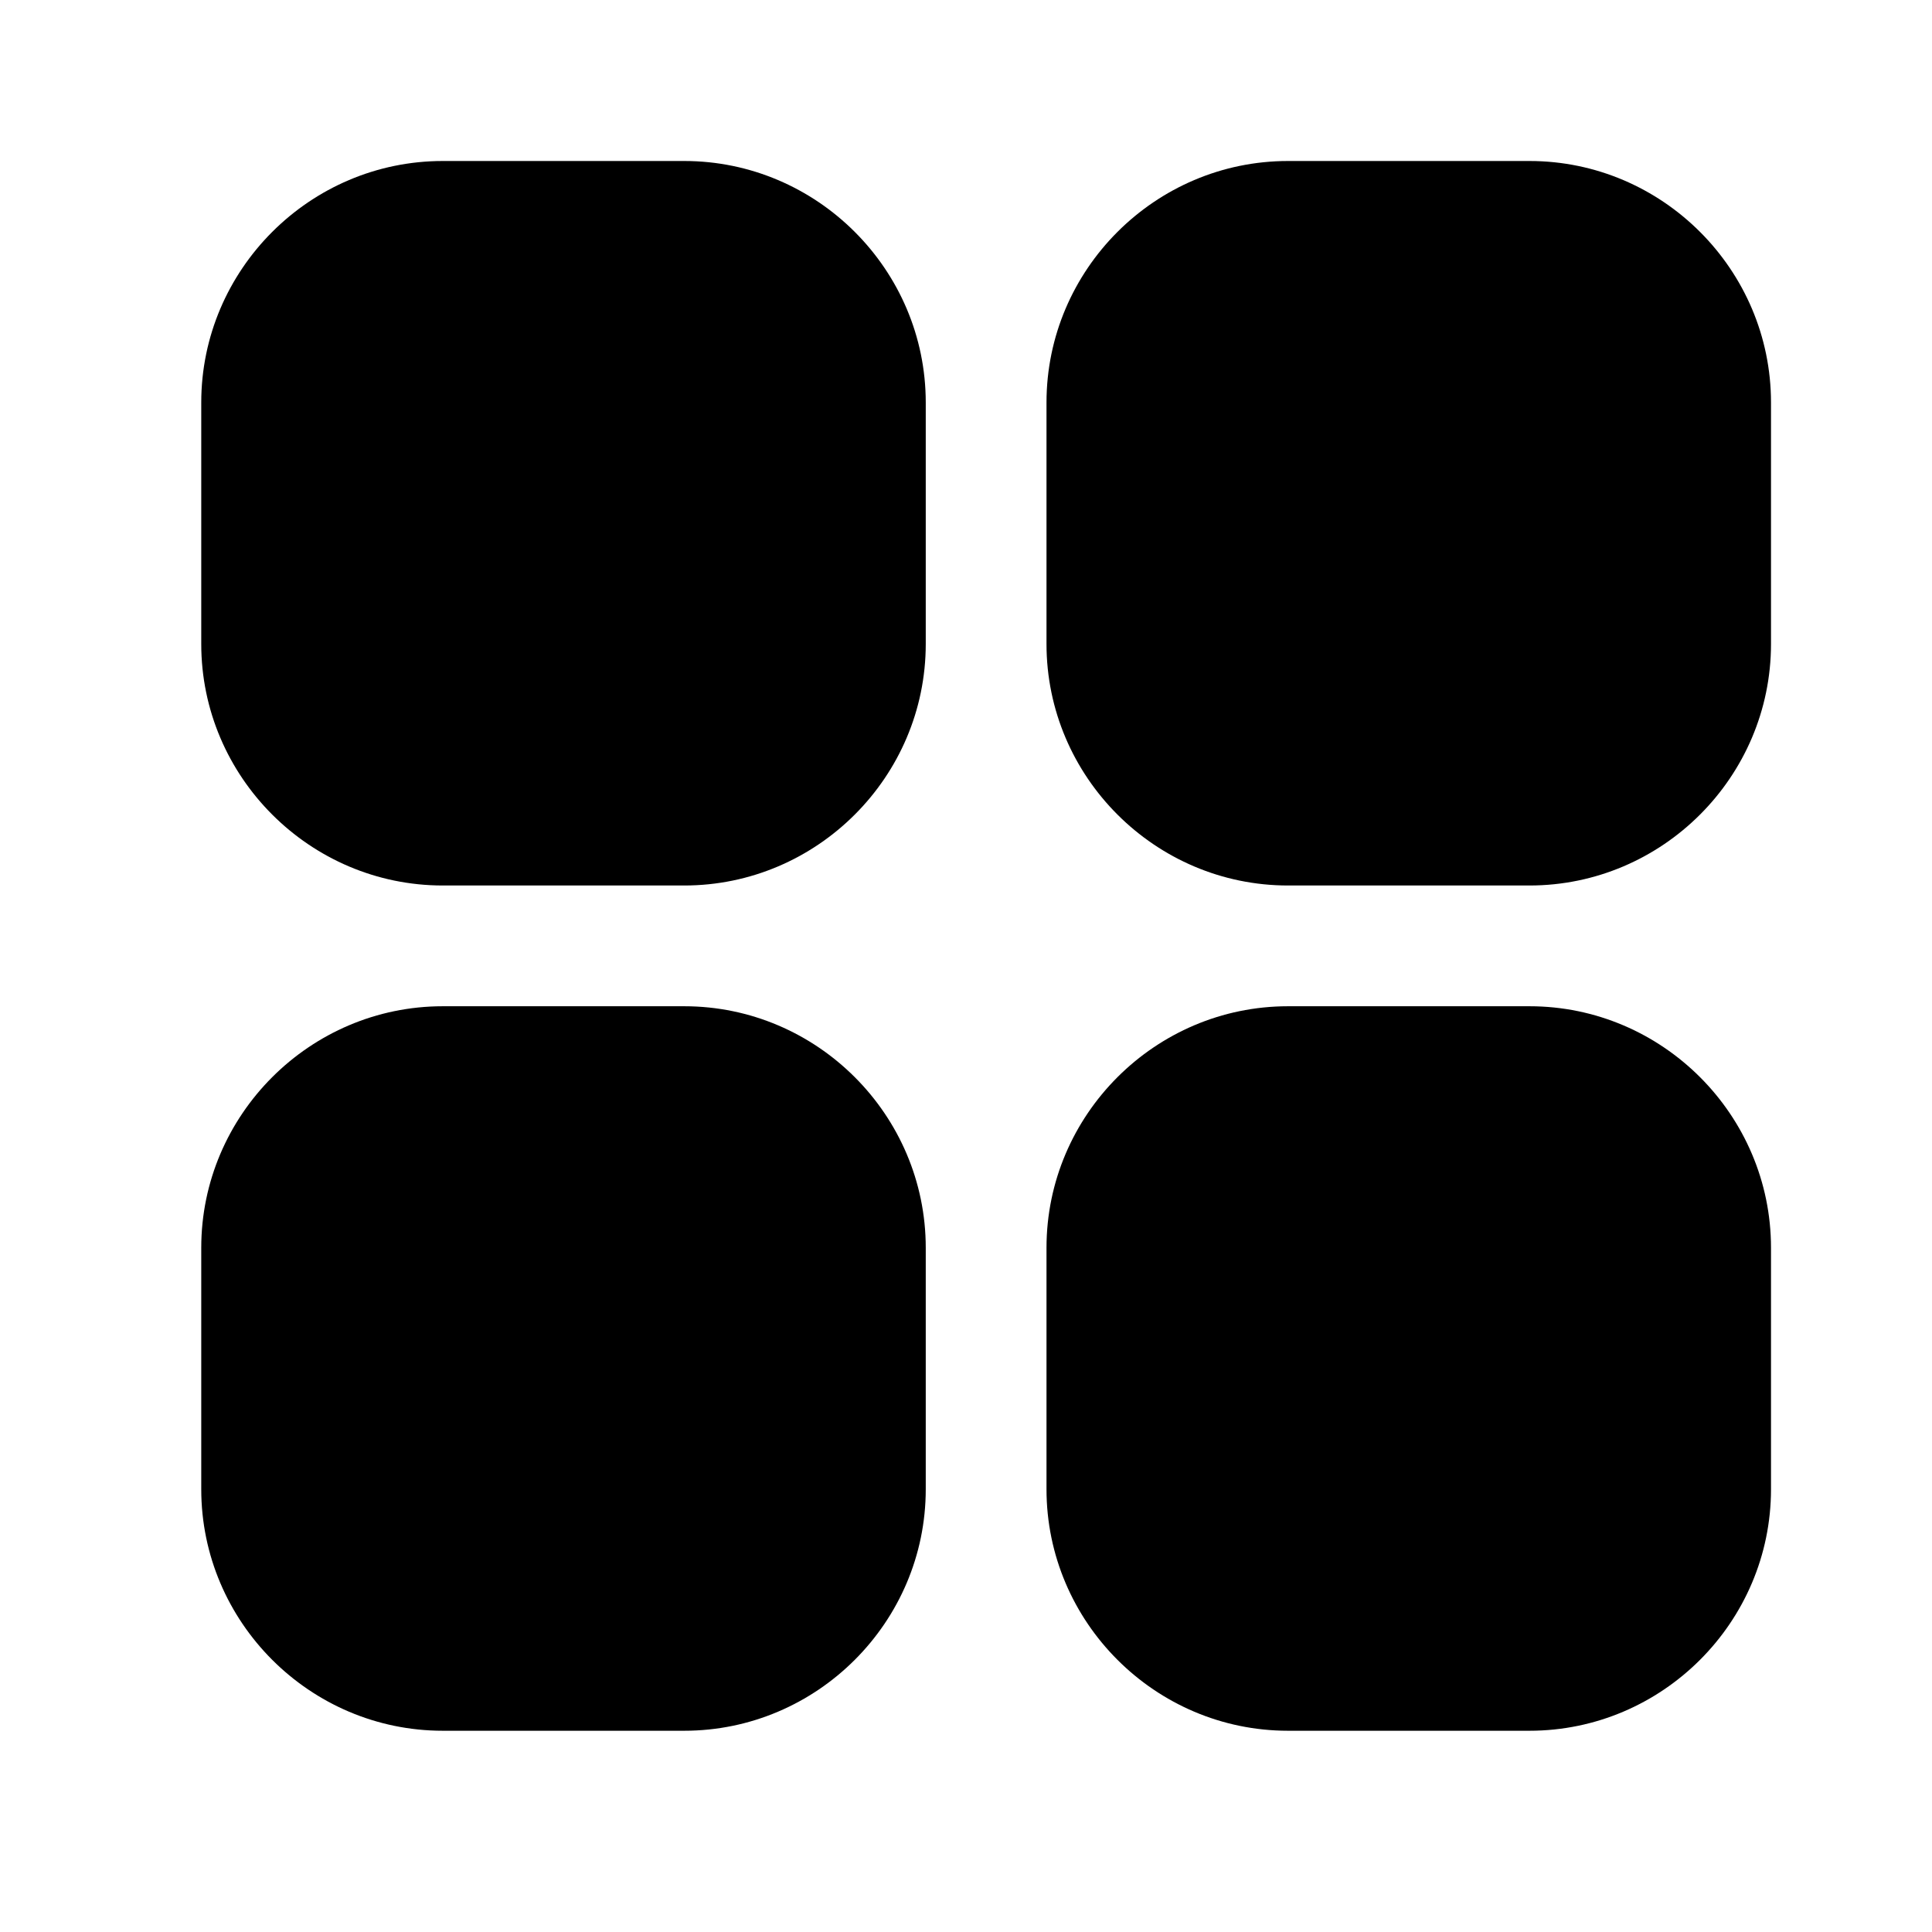 <?xml version="1.0" standalone="no"?><!DOCTYPE svg PUBLIC "-//W3C//DTD SVG 1.1//EN" "http://www.w3.org/Graphics/SVG/1.1/DTD/svg11.dtd"><svg class="icon" width="200px" height="200.00px" viewBox="0 0 1024 1024" version="1.1" xmlns="http://www.w3.org/2000/svg"><path d="M362.667 85.333L234.667 85.333C164.267 85.333 106.667 142.933 106.667 213.333l0 128c0 70.4 57.6 128 128 128l128 0c70.4 0 128-57.6 128-128L490.667 213.333C490.667 142.933 433.067 85.333 362.667 85.333zM810.667 85.333l-128 0C612.267 85.333 554.667 142.933 554.667 213.333l0 128c0 70.4 57.6 128 128 128l128 0c70.4 0 128-57.6 128-128L938.667 213.333C938.667 142.933 881.067 85.333 810.667 85.333zM362.667 533.333L234.667 533.333c-70.4 0-128 57.6-128 128l0 128c0 70.4 57.6 128 128 128l128 0c70.4 0 128-57.6 128-128l0-128C490.667 590.933 433.067 533.333 362.667 533.333zM810.667 533.333l-128 0c-70.4 0-128 57.6-128 128l0 128c0 70.4 57.6 128 128 128l128 0c70.4 0 128-57.6 128-128l0-128C938.667 590.933 881.067 533.333 810.667 533.333z" /></svg>